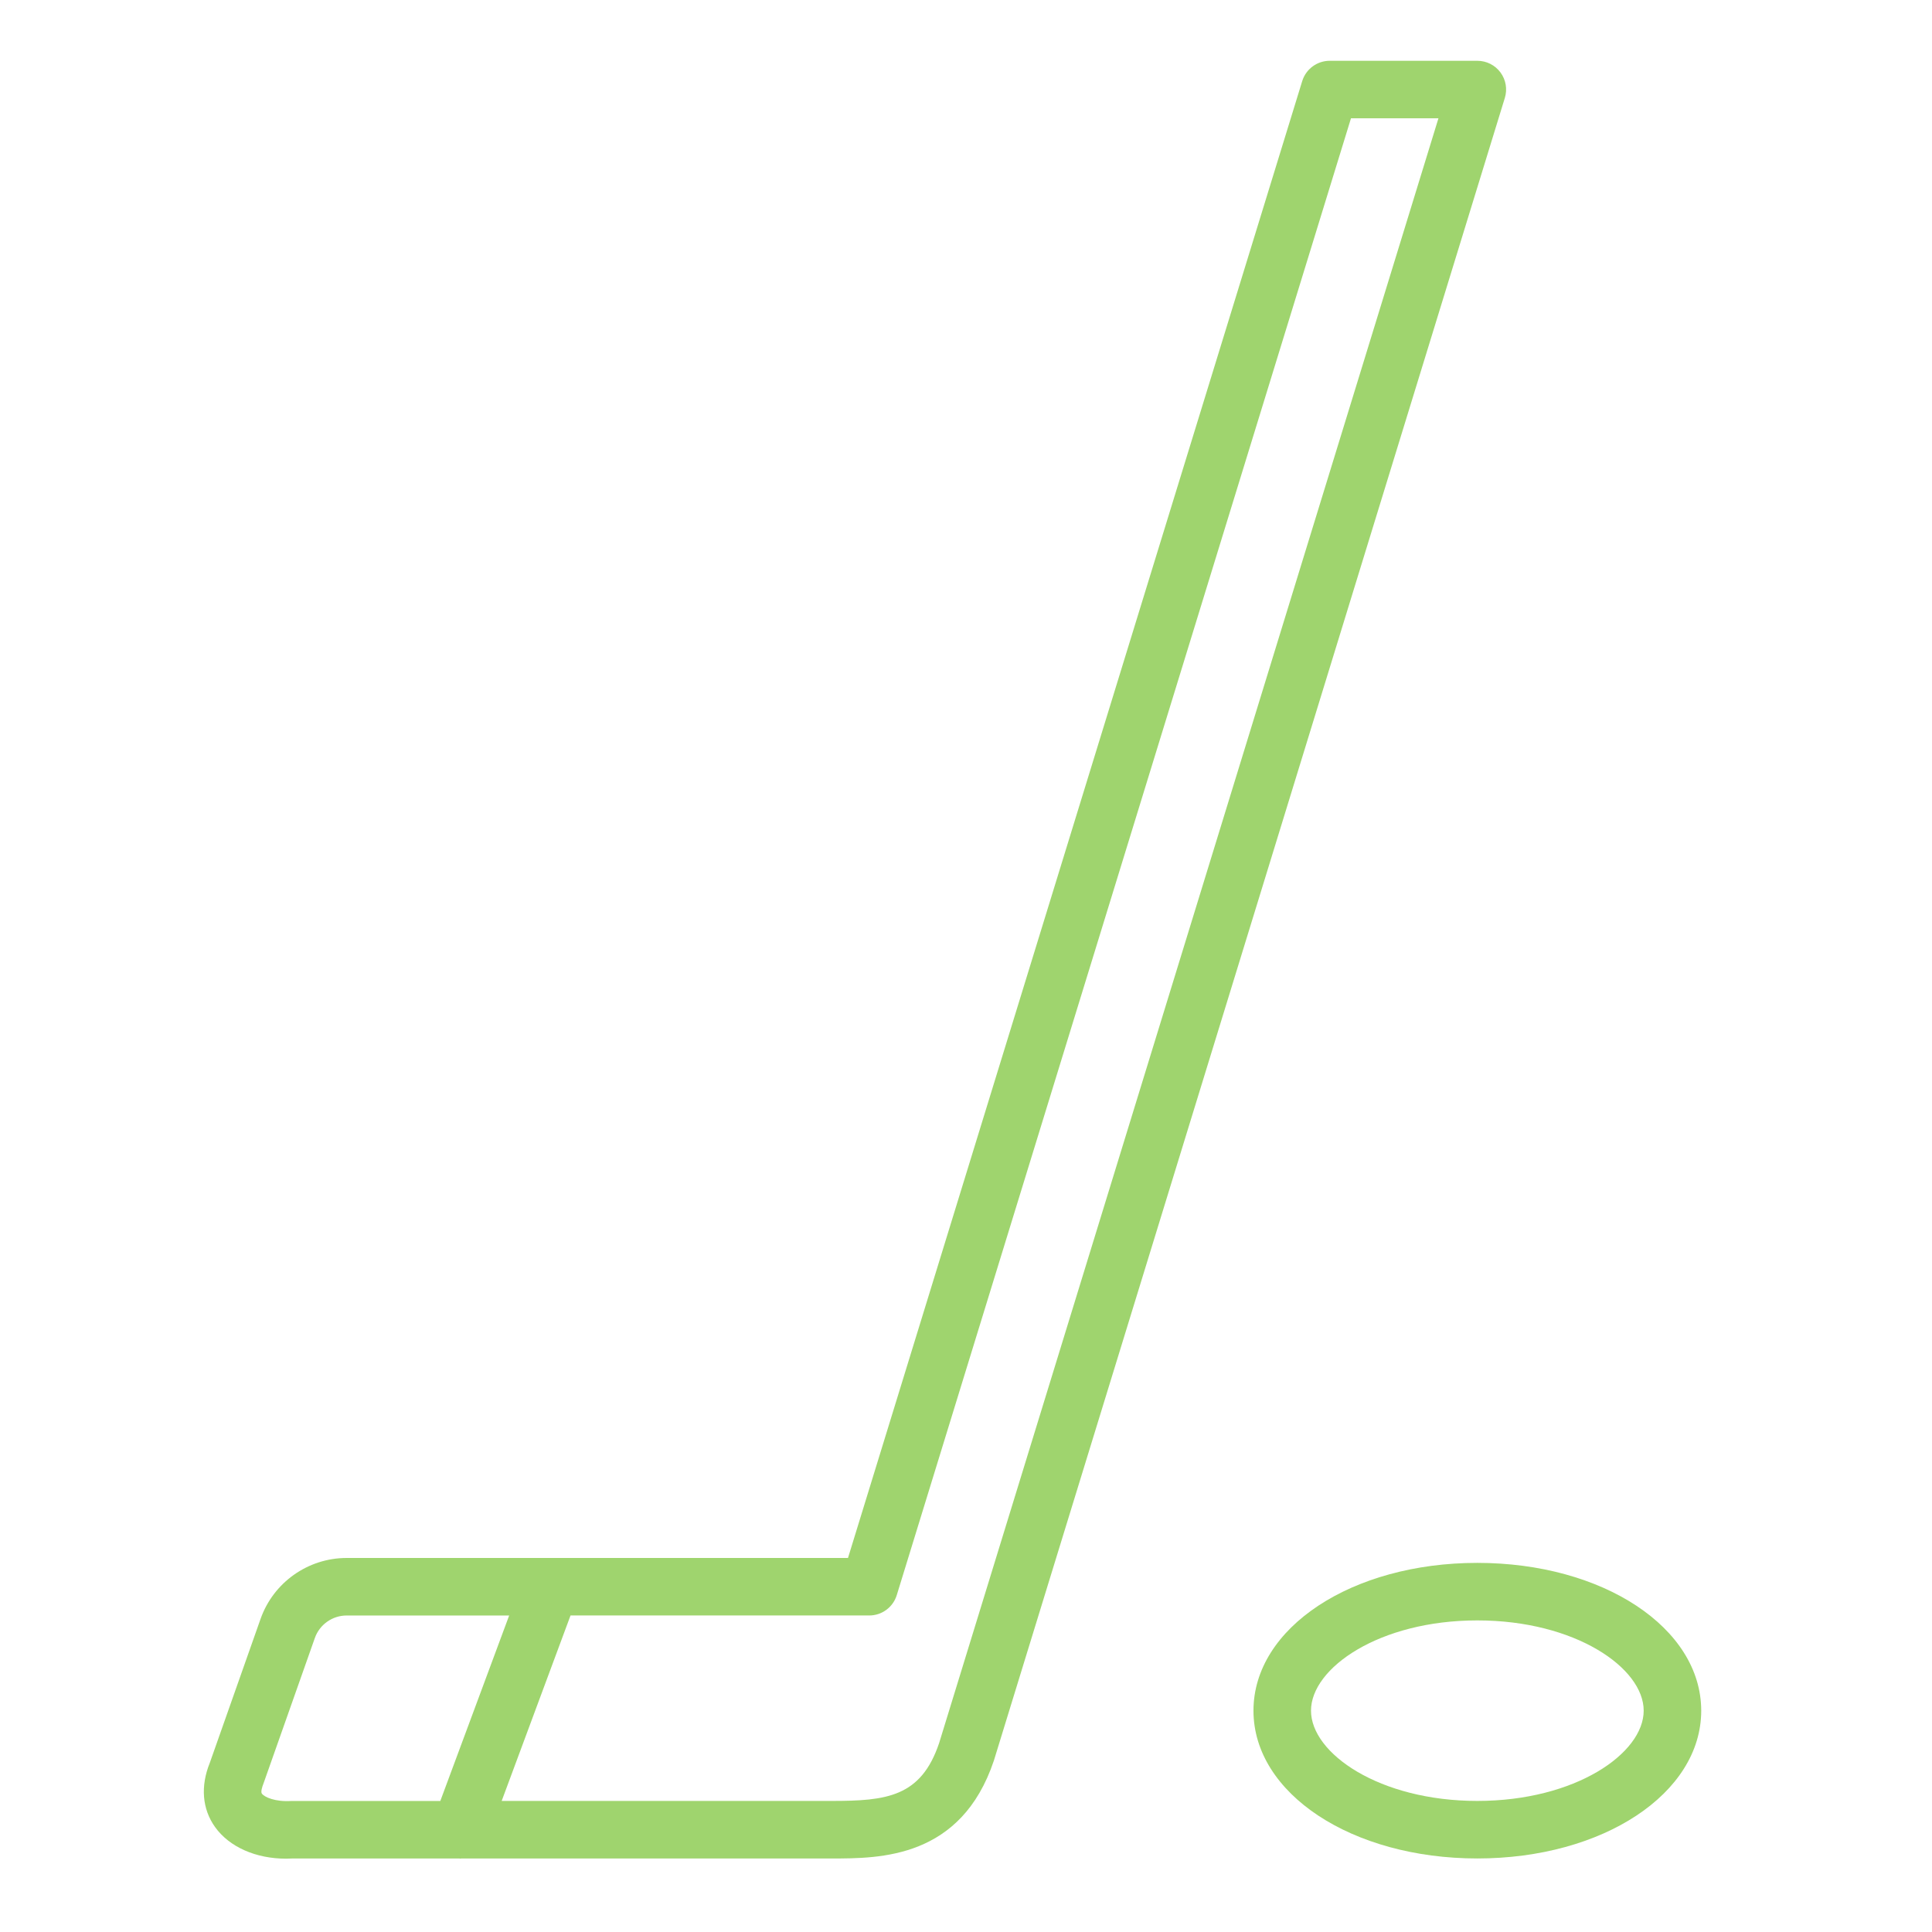 <?xml version="1.0" encoding="iso-8859-1"?>
<!-- Generator: Adobe Illustrator 21.0.2, SVG Export Plug-In . SVG Version: 6.00 Build 0)  -->
<svg version="1.1" id="Layer_1" xmlns="http://www.w3.org/2000/svg" xmlns:xlink="http://www.w3.org/1999/xlink" fill= "#9FD46E" x="0px" y="0px"
	 viewBox="0 0 100.75 100.75" style="enable-background:new 0 0 100.75 100.75;" xml:space="preserve">
<g>
	<path d="M78.247,3.778c-0.282-0.382-0.73-0.608-1.206-0.608h-7.699c-0.658,0-1.24,0.43-1.434,1.059L44.221,81.245H18.078
		c-2.016,0-3.82,1.277-4.49,3.177l-2.644,7.497c-0.498,1.227-0.401,2.419,0.271,3.358c0.748,1.047,2.139,1.649,3.698,1.649
		c0.117,0,0.235-0.003,0.354-0.01h8.687c0.015,0,0.031,0.008,0.046,0.008c0.019,0,0.036-0.008,0.054-0.008H43.37
		c2.524,0,6.749,0,8.46-5.108L78.473,5.11C78.614,4.655,78.53,4.16,78.247,3.778z M15.183,93.918
		c-0.827,0.051-1.393-0.198-1.528-0.386c-0.06-0.084,0-0.314,0.094-0.551l2.669-7.561c0.247-0.703,0.915-1.175,1.661-1.175h8.473
		l-3.591,9.673L15.183,93.918z M48.976,90.89c-0.945,2.821-2.748,3.025-5.604,3.025l-17.211,0.001l3.591-9.672H45.33
		c0.658,0,1.24-0.43,1.434-1.059L70.451,6.169h4.561L48.976,90.89z"/>
	<path d="M77.04,81.501c-6.546,0-11.674,3.385-11.674,7.707s5.128,7.707,11.674,7.707c6.547,0,11.675-3.385,11.675-7.707
		S83.587,81.501,77.04,81.501z M77.04,93.915c-5.111,0-8.674-2.48-8.674-4.707s3.562-4.707,8.674-4.707s8.675,2.48,8.675,4.707
		S82.153,93.915,77.04,93.915z"/>
</g>
</svg>
